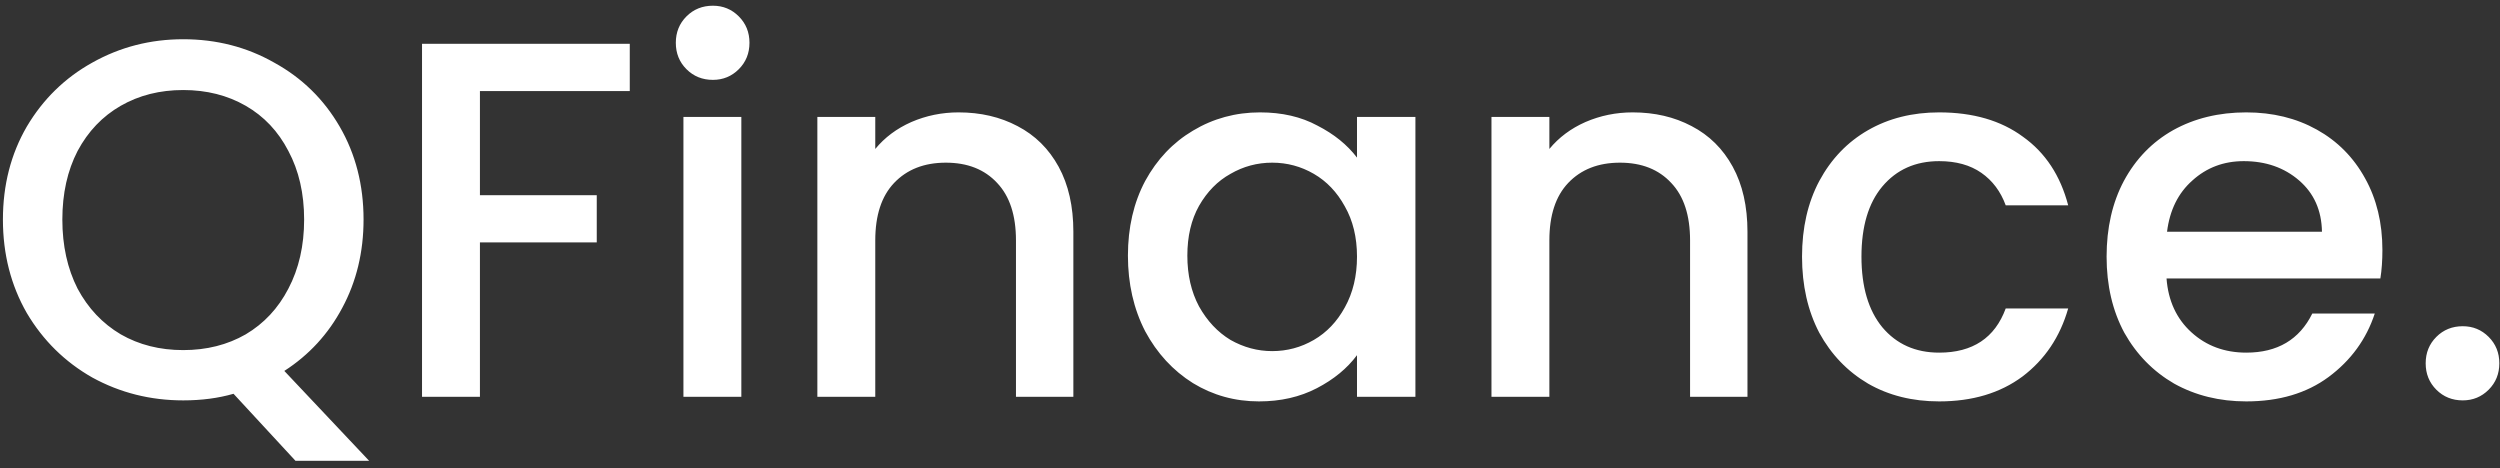 <svg width="315" height="59" viewBox="0 0 315 59" fill="none" xmlns="http://www.w3.org/2000/svg">
<rect x="0" y="0" width="315" height="59" fill="#333333" stroke="none"/>
<path d="M37.232 58.064L29.424 49.616C27.504 50.171 25.392 50.448 23.088 50.448C18.949 50.448 15.131 49.488 11.632 47.568C8.176 45.605 5.424 42.896 3.376 39.44C1.371 35.941 0.368 32.016 0.368 27.664C0.368 23.312 1.371 19.408 3.376 15.952C5.424 12.496 8.176 9.808 11.632 7.888C15.131 5.925 18.949 4.944 23.088 4.944C27.269 4.944 31.088 5.925 34.544 7.888C38.043 9.808 40.795 12.496 42.8 15.952C44.805 19.408 45.808 23.312 45.808 27.664C45.808 31.76 44.912 35.472 43.12 38.8C41.371 42.085 38.939 44.731 35.824 46.736L46.512 58.064H37.232ZM7.856 27.664C7.856 30.949 8.496 33.851 9.776 36.368C11.099 38.843 12.912 40.763 15.216 42.128C17.52 43.451 20.144 44.112 23.088 44.112C26.032 44.112 28.656 43.451 30.96 42.128C33.264 40.763 35.056 38.843 36.336 36.368C37.659 33.851 38.32 30.949 38.32 27.664C38.32 24.379 37.659 21.499 36.336 19.024C35.056 16.549 33.264 14.651 30.96 13.328C28.656 12.005 26.032 11.344 23.088 11.344C20.144 11.344 17.52 12.005 15.216 13.328C12.912 14.651 11.099 16.549 9.776 19.024C8.496 21.499 7.856 24.379 7.856 27.664ZM79.351 5.52V11.472H60.471V24.592H75.191V30.544H60.471V50H53.175V5.52H79.351ZM89.825 10.064C88.502 10.064 87.392 9.616 86.496 8.72C85.6 7.824 85.153 6.715 85.153 5.392C85.153 4.069 85.6 2.96 86.496 2.064C87.392 1.168 88.502 0.72 89.825 0.72C91.105 0.72 92.192 1.168 93.088 2.064C93.984 2.96 94.433 4.069 94.433 5.392C94.433 6.715 93.984 7.824 93.088 8.72C92.192 9.616 91.105 10.064 89.825 10.064ZM93.409 14.736V50H86.112V14.736H93.409ZM120.78 14.16C123.553 14.16 126.028 14.736 128.204 15.888C130.422 17.04 132.15 18.747 133.388 21.008C134.625 23.269 135.244 26 135.244 29.2V50H128.012V30.288C128.012 27.131 127.222 24.72 125.644 23.056C124.065 21.349 121.91 20.496 119.18 20.496C116.449 20.496 114.273 21.349 112.652 23.056C111.073 24.72 110.284 27.131 110.284 30.288V50H102.988V14.736H110.284V18.768C111.478 17.317 112.993 16.187 114.828 15.376C116.705 14.565 118.689 14.16 120.78 14.16ZM142.118 32.208C142.118 28.667 142.843 25.531 144.294 22.8C145.787 20.069 147.793 17.957 150.31 16.464C152.87 14.928 155.686 14.16 158.758 14.16C161.531 14.16 163.942 14.715 165.99 15.824C168.081 16.891 169.745 18.235 170.982 19.856V14.736H178.342V50H170.982V44.752C169.745 46.416 168.059 47.803 165.926 48.912C163.793 50.021 161.361 50.576 158.63 50.576C155.601 50.576 152.827 49.808 150.31 48.272C147.793 46.693 145.787 44.517 144.294 41.744C142.843 38.928 142.118 35.749 142.118 32.208ZM170.982 32.336C170.982 29.904 170.47 27.792 169.446 26C168.465 24.208 167.163 22.843 165.542 21.904C163.921 20.965 162.171 20.496 160.294 20.496C158.417 20.496 156.667 20.965 155.046 21.904C153.425 22.8 152.102 24.144 151.078 25.936C150.097 27.685 149.606 29.776 149.606 32.208C149.606 34.64 150.097 36.773 151.078 38.608C152.102 40.443 153.425 41.851 155.046 42.832C156.71 43.771 158.459 44.24 160.294 44.24C162.171 44.24 163.921 43.771 165.542 42.832C167.163 41.893 168.465 40.528 169.446 38.736C170.47 36.901 170.982 34.768 170.982 32.336ZM205.717 14.16C208.49 14.16 210.965 14.736 213.141 15.888C215.36 17.04 217.088 18.747 218.325 21.008C219.562 23.269 220.181 26 220.181 29.2V50H212.949V30.288C212.949 27.131 212.16 24.72 210.581 23.056C209.002 21.349 206.848 20.496 204.117 20.496C201.386 20.496 199.21 21.349 197.589 23.056C196.01 24.72 195.221 27.131 195.221 30.288V50H187.925V14.736H195.221V18.768C196.416 17.317 197.93 16.187 199.765 15.376C201.642 14.565 203.626 14.16 205.717 14.16ZM227.056 32.336C227.056 28.709 227.781 25.531 229.232 22.8C230.725 20.027 232.773 17.893 235.376 16.4C237.978 14.907 240.965 14.16 244.336 14.16C248.602 14.16 252.122 15.184 254.896 17.232C257.712 19.237 259.61 22.117 260.592 25.872H252.72C252.08 24.123 251.056 22.757 249.648 21.776C248.24 20.795 246.469 20.304 244.336 20.304C241.349 20.304 238.96 21.371 237.168 23.504C235.418 25.595 234.544 28.539 234.544 32.336C234.544 36.133 235.418 39.099 237.168 41.232C238.96 43.365 241.349 44.432 244.336 44.432C248.56 44.432 251.354 42.576 252.72 38.864H260.592C259.568 42.448 257.648 45.307 254.832 47.44C252.016 49.531 248.517 50.576 244.336 50.576C240.965 50.576 237.978 49.829 235.376 48.336C232.773 46.8 230.725 44.667 229.232 41.936C227.781 39.163 227.056 35.963 227.056 32.336ZM300.183 31.504C300.183 32.827 300.097 34.021 299.927 35.088H272.983C273.196 37.904 274.241 40.165 276.119 41.872C277.996 43.579 280.3 44.432 283.031 44.432C286.956 44.432 289.729 42.789 291.351 39.504H299.222C298.156 42.747 296.215 45.413 293.399 47.504C290.625 49.552 287.169 50.576 283.031 50.576C279.66 50.576 276.631 49.829 273.943 48.336C271.297 46.8 269.207 44.667 267.671 41.936C266.177 39.163 265.431 35.963 265.431 32.336C265.431 28.709 266.156 25.531 267.607 22.8C269.1 20.027 271.169 17.893 273.815 16.4C276.503 14.907 279.575 14.16 283.031 14.16C286.359 14.16 289.324 14.885 291.927 16.336C294.529 17.787 296.556 19.835 298.007 22.48C299.457 25.083 300.183 28.091 300.183 31.504ZM292.567 29.2C292.524 26.512 291.564 24.357 289.687 22.736C287.809 21.115 285.484 20.304 282.711 20.304C280.193 20.304 278.039 21.115 276.247 22.736C274.455 24.315 273.388 26.469 273.047 29.2H292.567ZM310.307 50.448C308.984 50.448 307.875 50 306.979 49.104C306.083 48.208 305.635 47.099 305.635 45.776C305.635 44.453 306.083 43.344 306.979 42.448C307.875 41.552 308.984 41.104 310.307 41.104C311.587 41.104 312.675 41.552 313.571 42.448C314.467 43.344 314.915 44.453 314.915 45.776C314.915 47.099 314.467 48.208 313.571 49.104C312.675 50 311.587 50.448 310.307 50.448Z" fill="white"/>
</svg>

